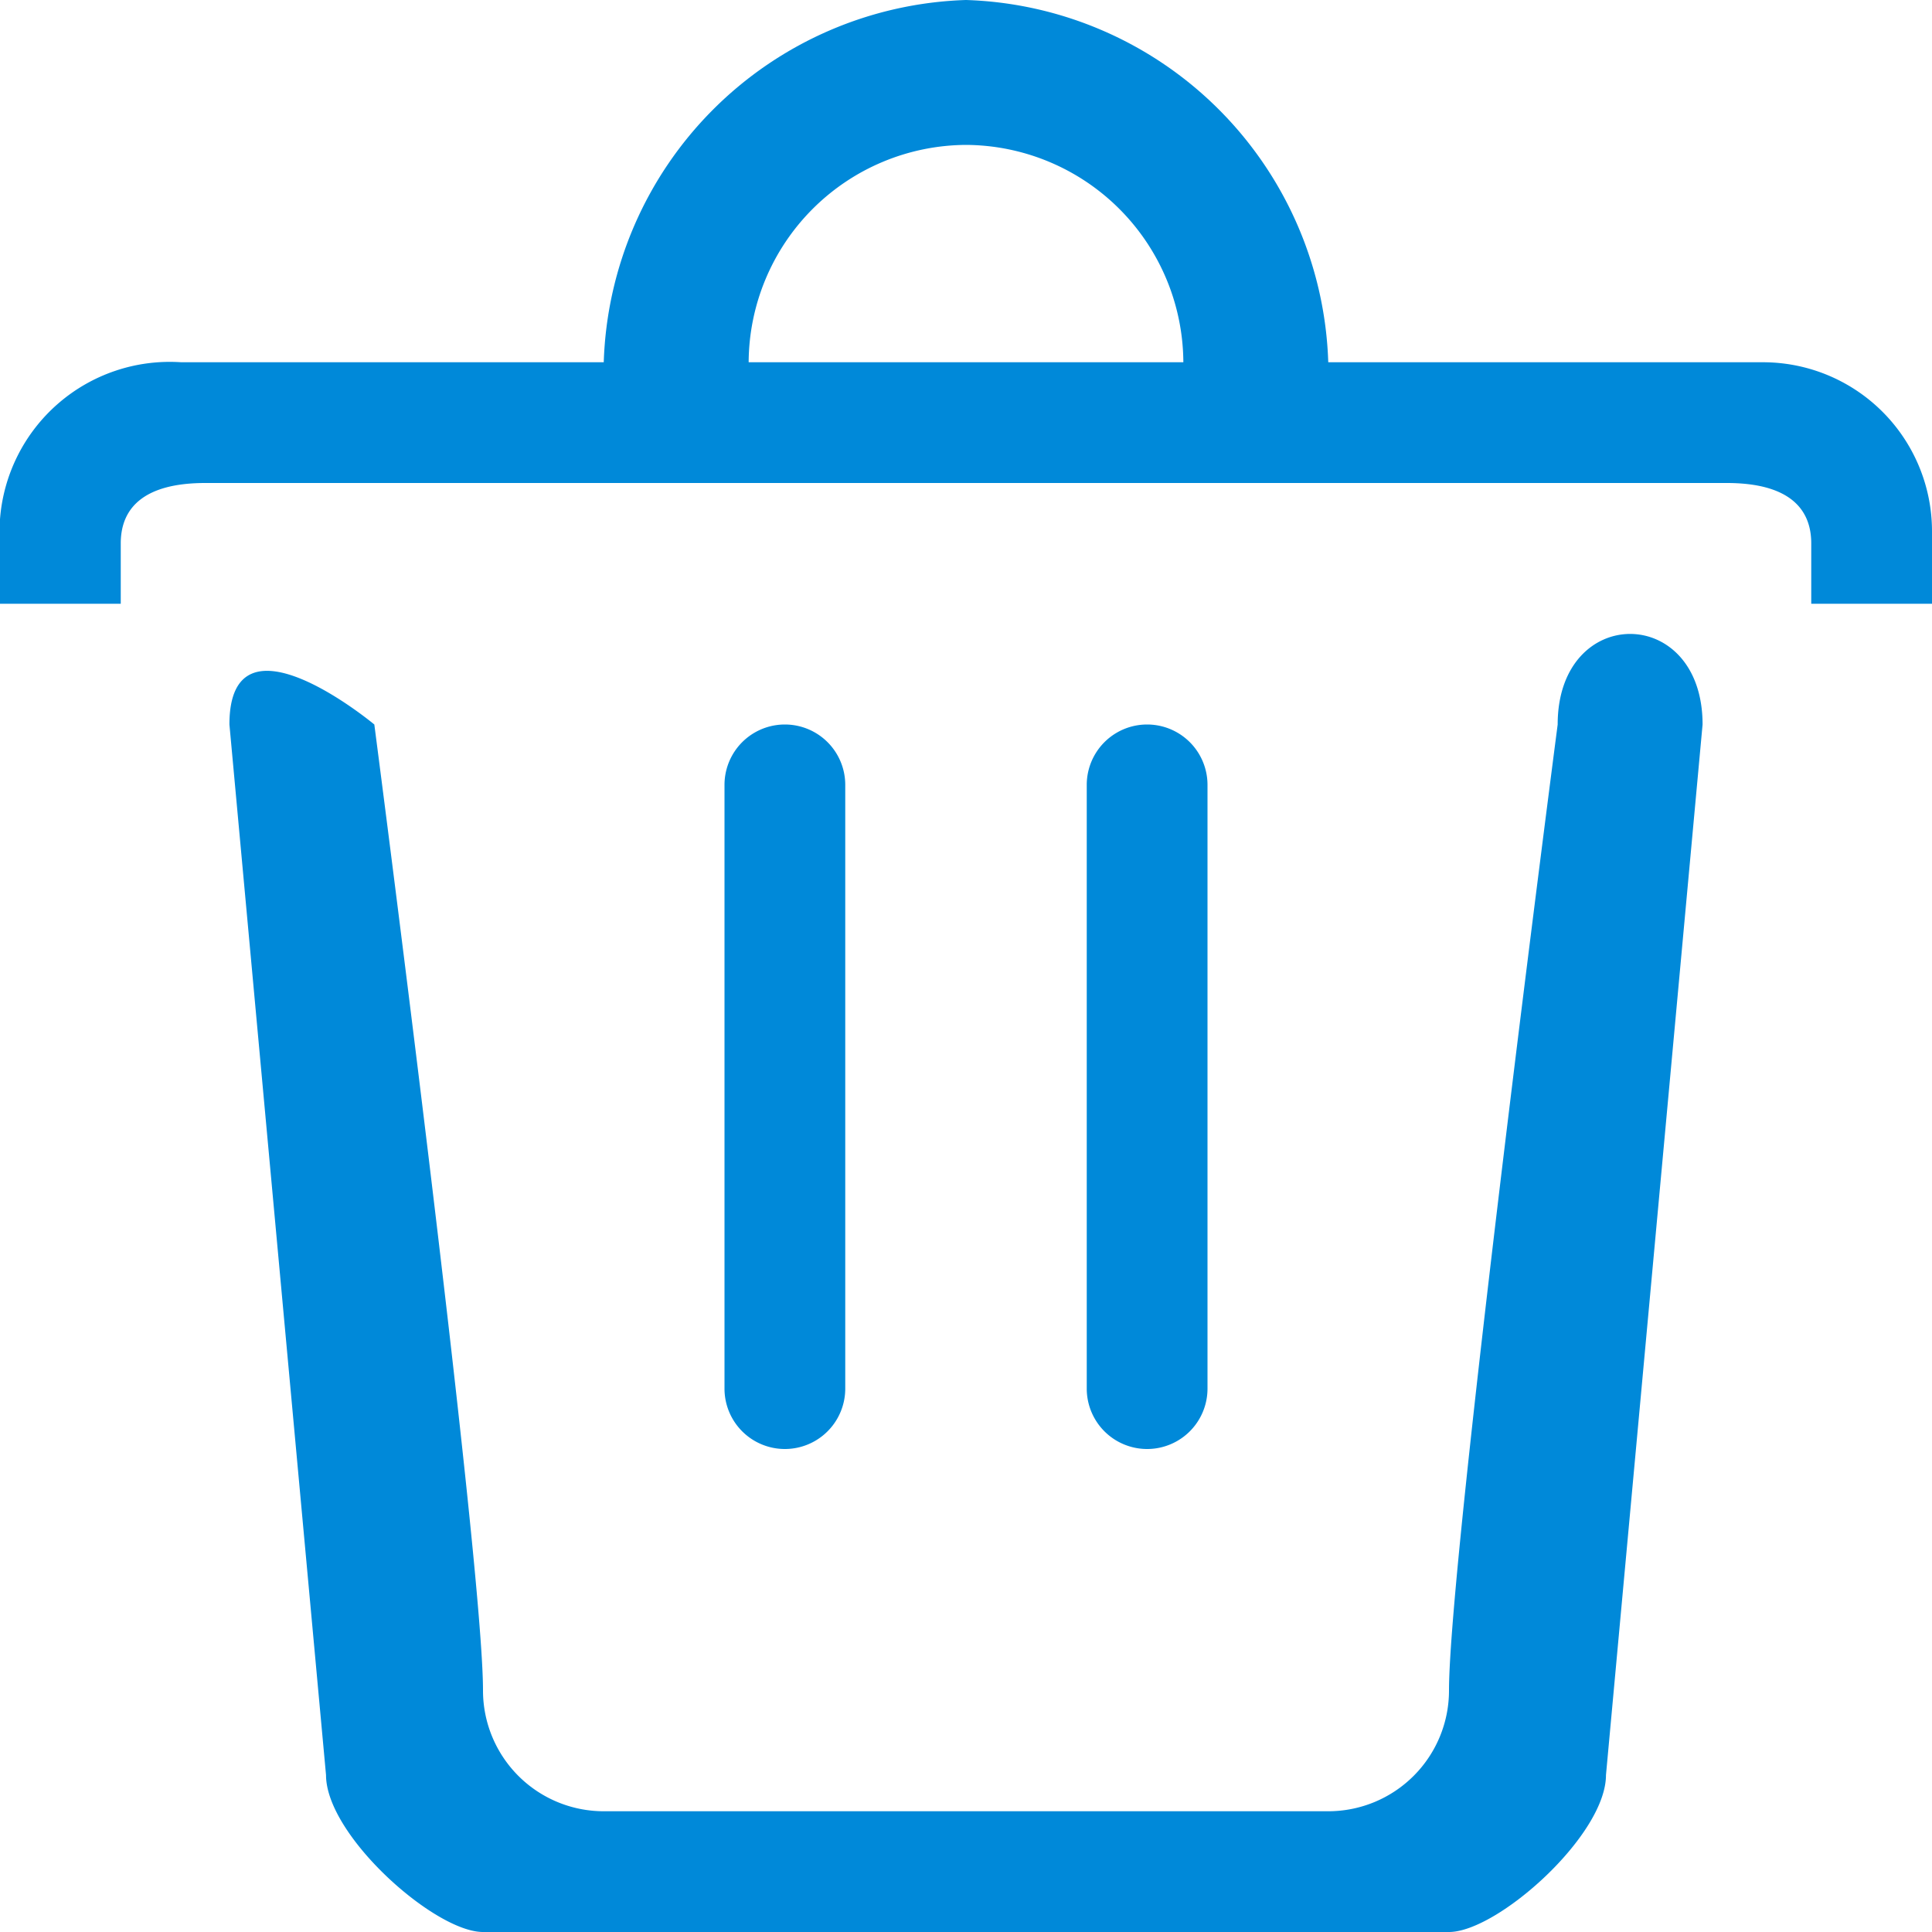 <svg id="Layer_1" data-name="Layer 1" xmlns="http://www.w3.org/2000/svg" width="16" height="16" viewBox="0 0 16 16"><defs><style>.cls-1{fill:#0089d9;fill-rule:evenodd;}</style></defs><g id="Delete"><path class="cls-1" d="M5,3H1.5A1.41,1.41,0,0,0,0,4.3V5H1V4.5c0-.3.2-.5.7-.5H8V3H6.2A1.81,1.81,0,0,1,8,1.2H8V0A3.1,3.1,0,0,0,5,3ZM4,14c0-1.1-.9-8-.9-8S1.9,5,1.9,6l.8,8.7c0,.5.9,1.3,1.3,1.3H8V15H5A1,1,0,0,1,4,14Zm6-2.5v-5a.5.5,0,0,0-1,0v5a.5.5,0,0,0,1,0Zm-3,0v-5a.5.5,0,0,0-1,0v5a.5.5,0,0,0,1,0ZM12.9,6s-.9,6.9-.9,8a1,1,0,0,1-1,1H8v1h4c.4,0,1.3-.8,1.3-1.3L14.1,6C14.1,5,12.9,5,12.9,6Zm1.6-3H11A3.1,3.1,0,0,0,8,0V1.2A1.81,1.81,0,0,1,9.8,3H8V4h6.3c.5,0,.7.2.7.5V5h1V4.4A1.4,1.4,0,0,0,14.6,3Z"/></g></svg>